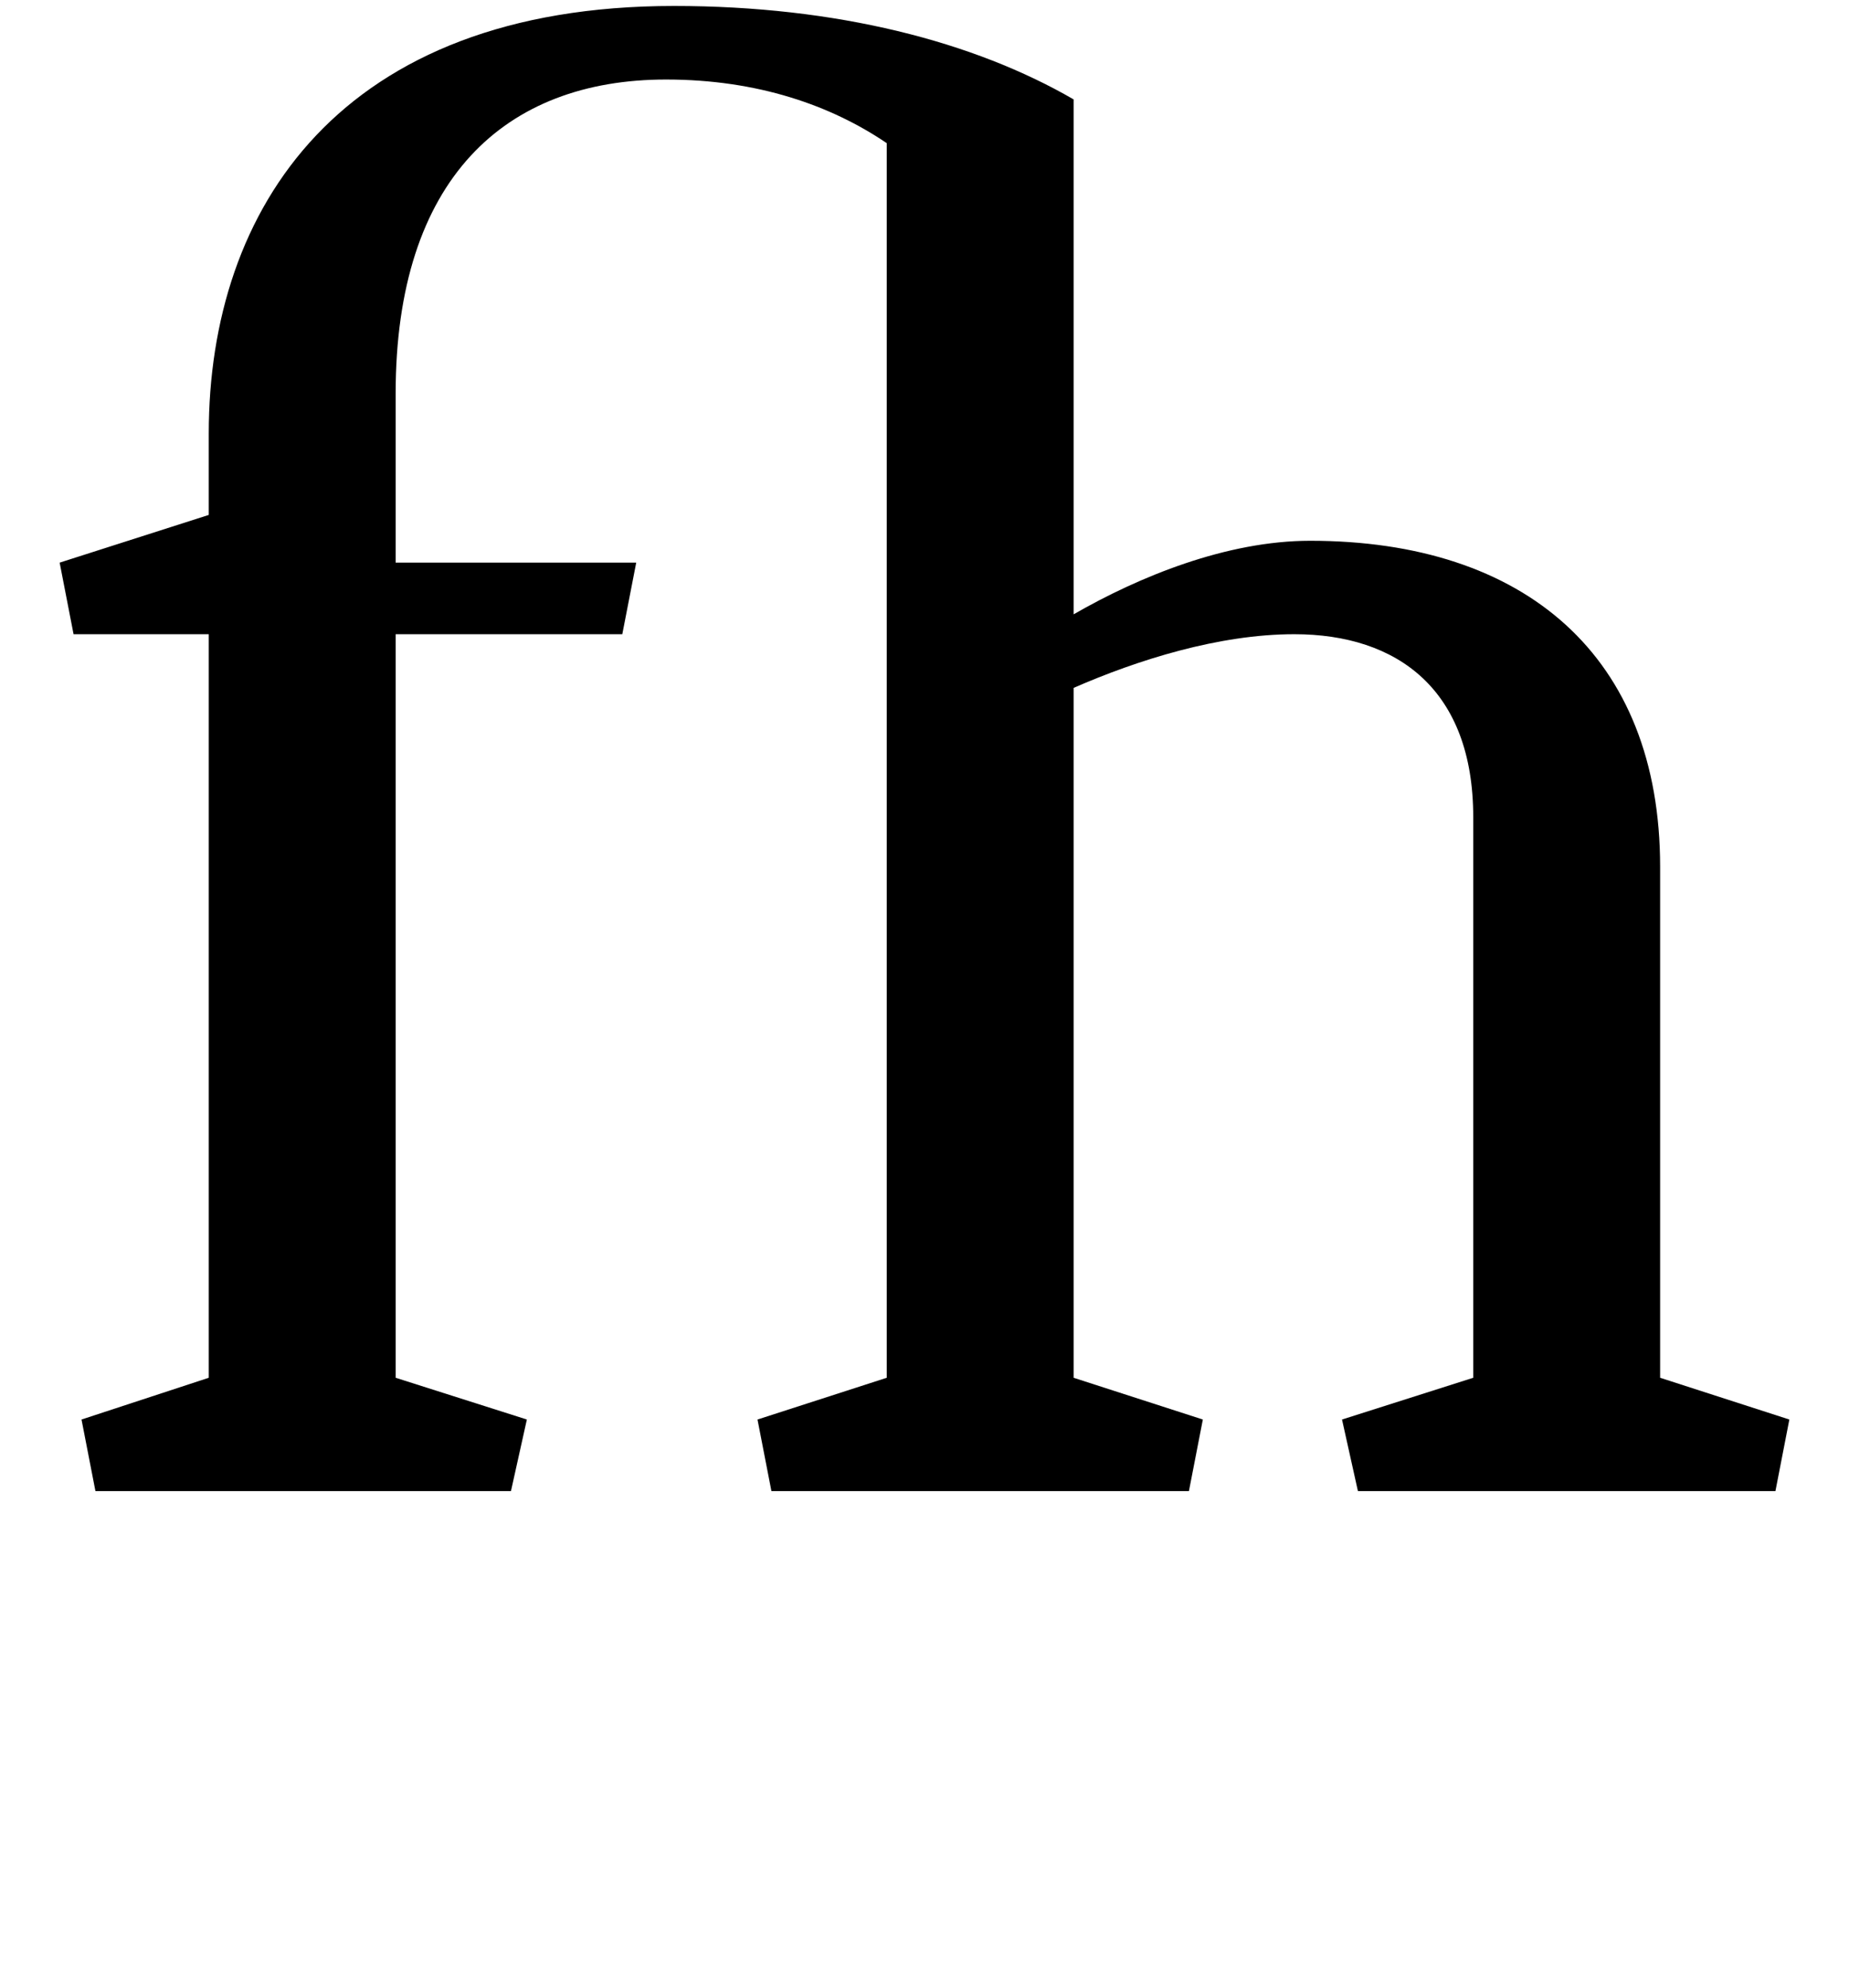 <?xml version="1.0" standalone="no"?>
<!DOCTYPE svg PUBLIC "-//W3C//DTD SVG 1.1//EN" "http://www.w3.org/Graphics/SVG/1.1/DTD/svg11.dtd" >
<svg xmlns="http://www.w3.org/2000/svg" xmlns:xlink="http://www.w3.org/1999/xlink" version="1.1" viewBox="-10 0 930 1000">
  <g transform="matrix(1 0 0 -1 0 750)">
   <path fill="currentColor"
d="M95 491v41c0 113 66 215 234 215c82 0 151 -18 201 -47v-259c33 19 77 37 119 37c108 0 176 -58 176 -164v-257l65 -21l-7 -36h-210l-8 36l66 21v282c0 64 -38 92 -90 92c-38 0 -79 -13 -111 -27v-347l65 -21l-7 -36h-210l-7 36l65 21v621c-28 19 -65 32 -111 32
c-81 0 -136 -50 -136 -158v-85h121l-7 -36h-114v-374l66 -21l-8 -36h-209l-7 36l64 21v374h-68l-7 36z" />
  </g>

</svg>
